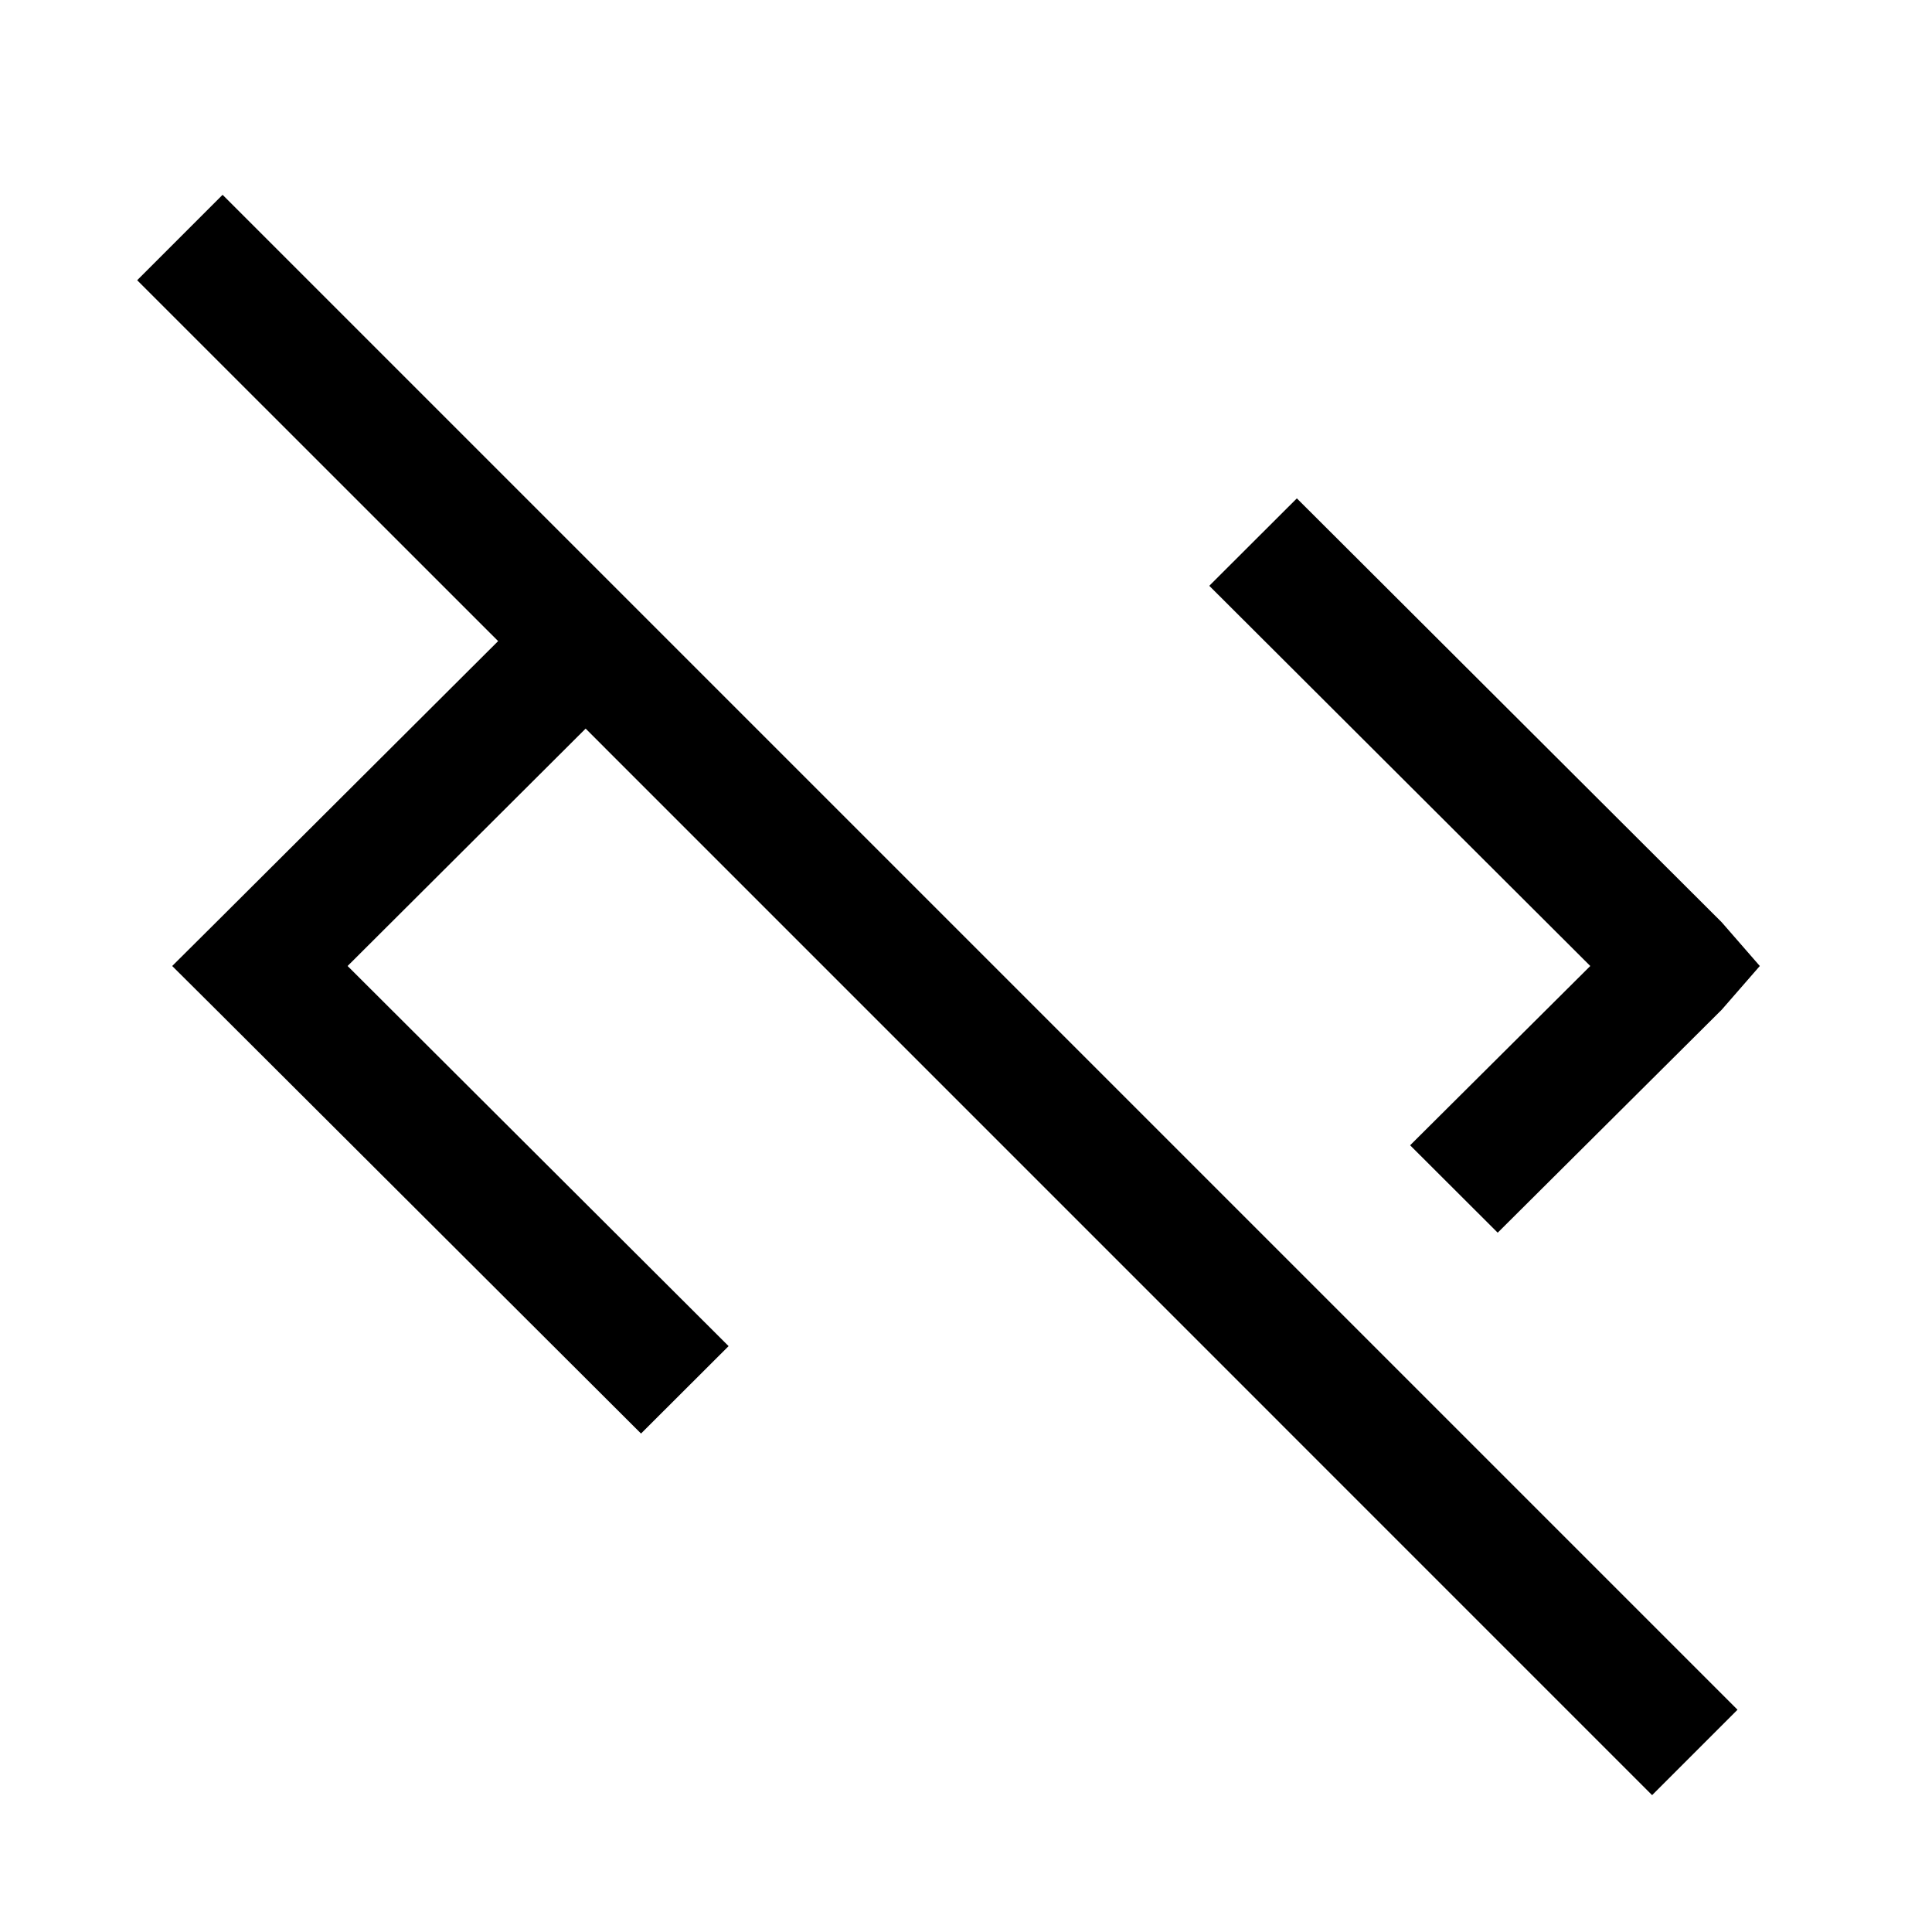 <svg width="24" height="24" viewBox="0 0 24 24" fill="none" xmlns="http://www.w3.org/2000/svg">
<path d="M7.275 9.051L20.523 22.3L21.584 21.239L2.765 2.42L1.704 3.481L6.188 7.964L2.685 11.457L2.139 12L2.685 12.543L7.963 17.808L9.051 16.722L4.318 12L7.275 9.051Z" fill="black"/>
<path d="M19.755 12L17.517 14.227L18.605 15.313L21.388 12.543L21.861 12L21.388 11.457L16.11 6.191L15.022 7.277L19.755 12Z" fill="black"/>
</svg>
